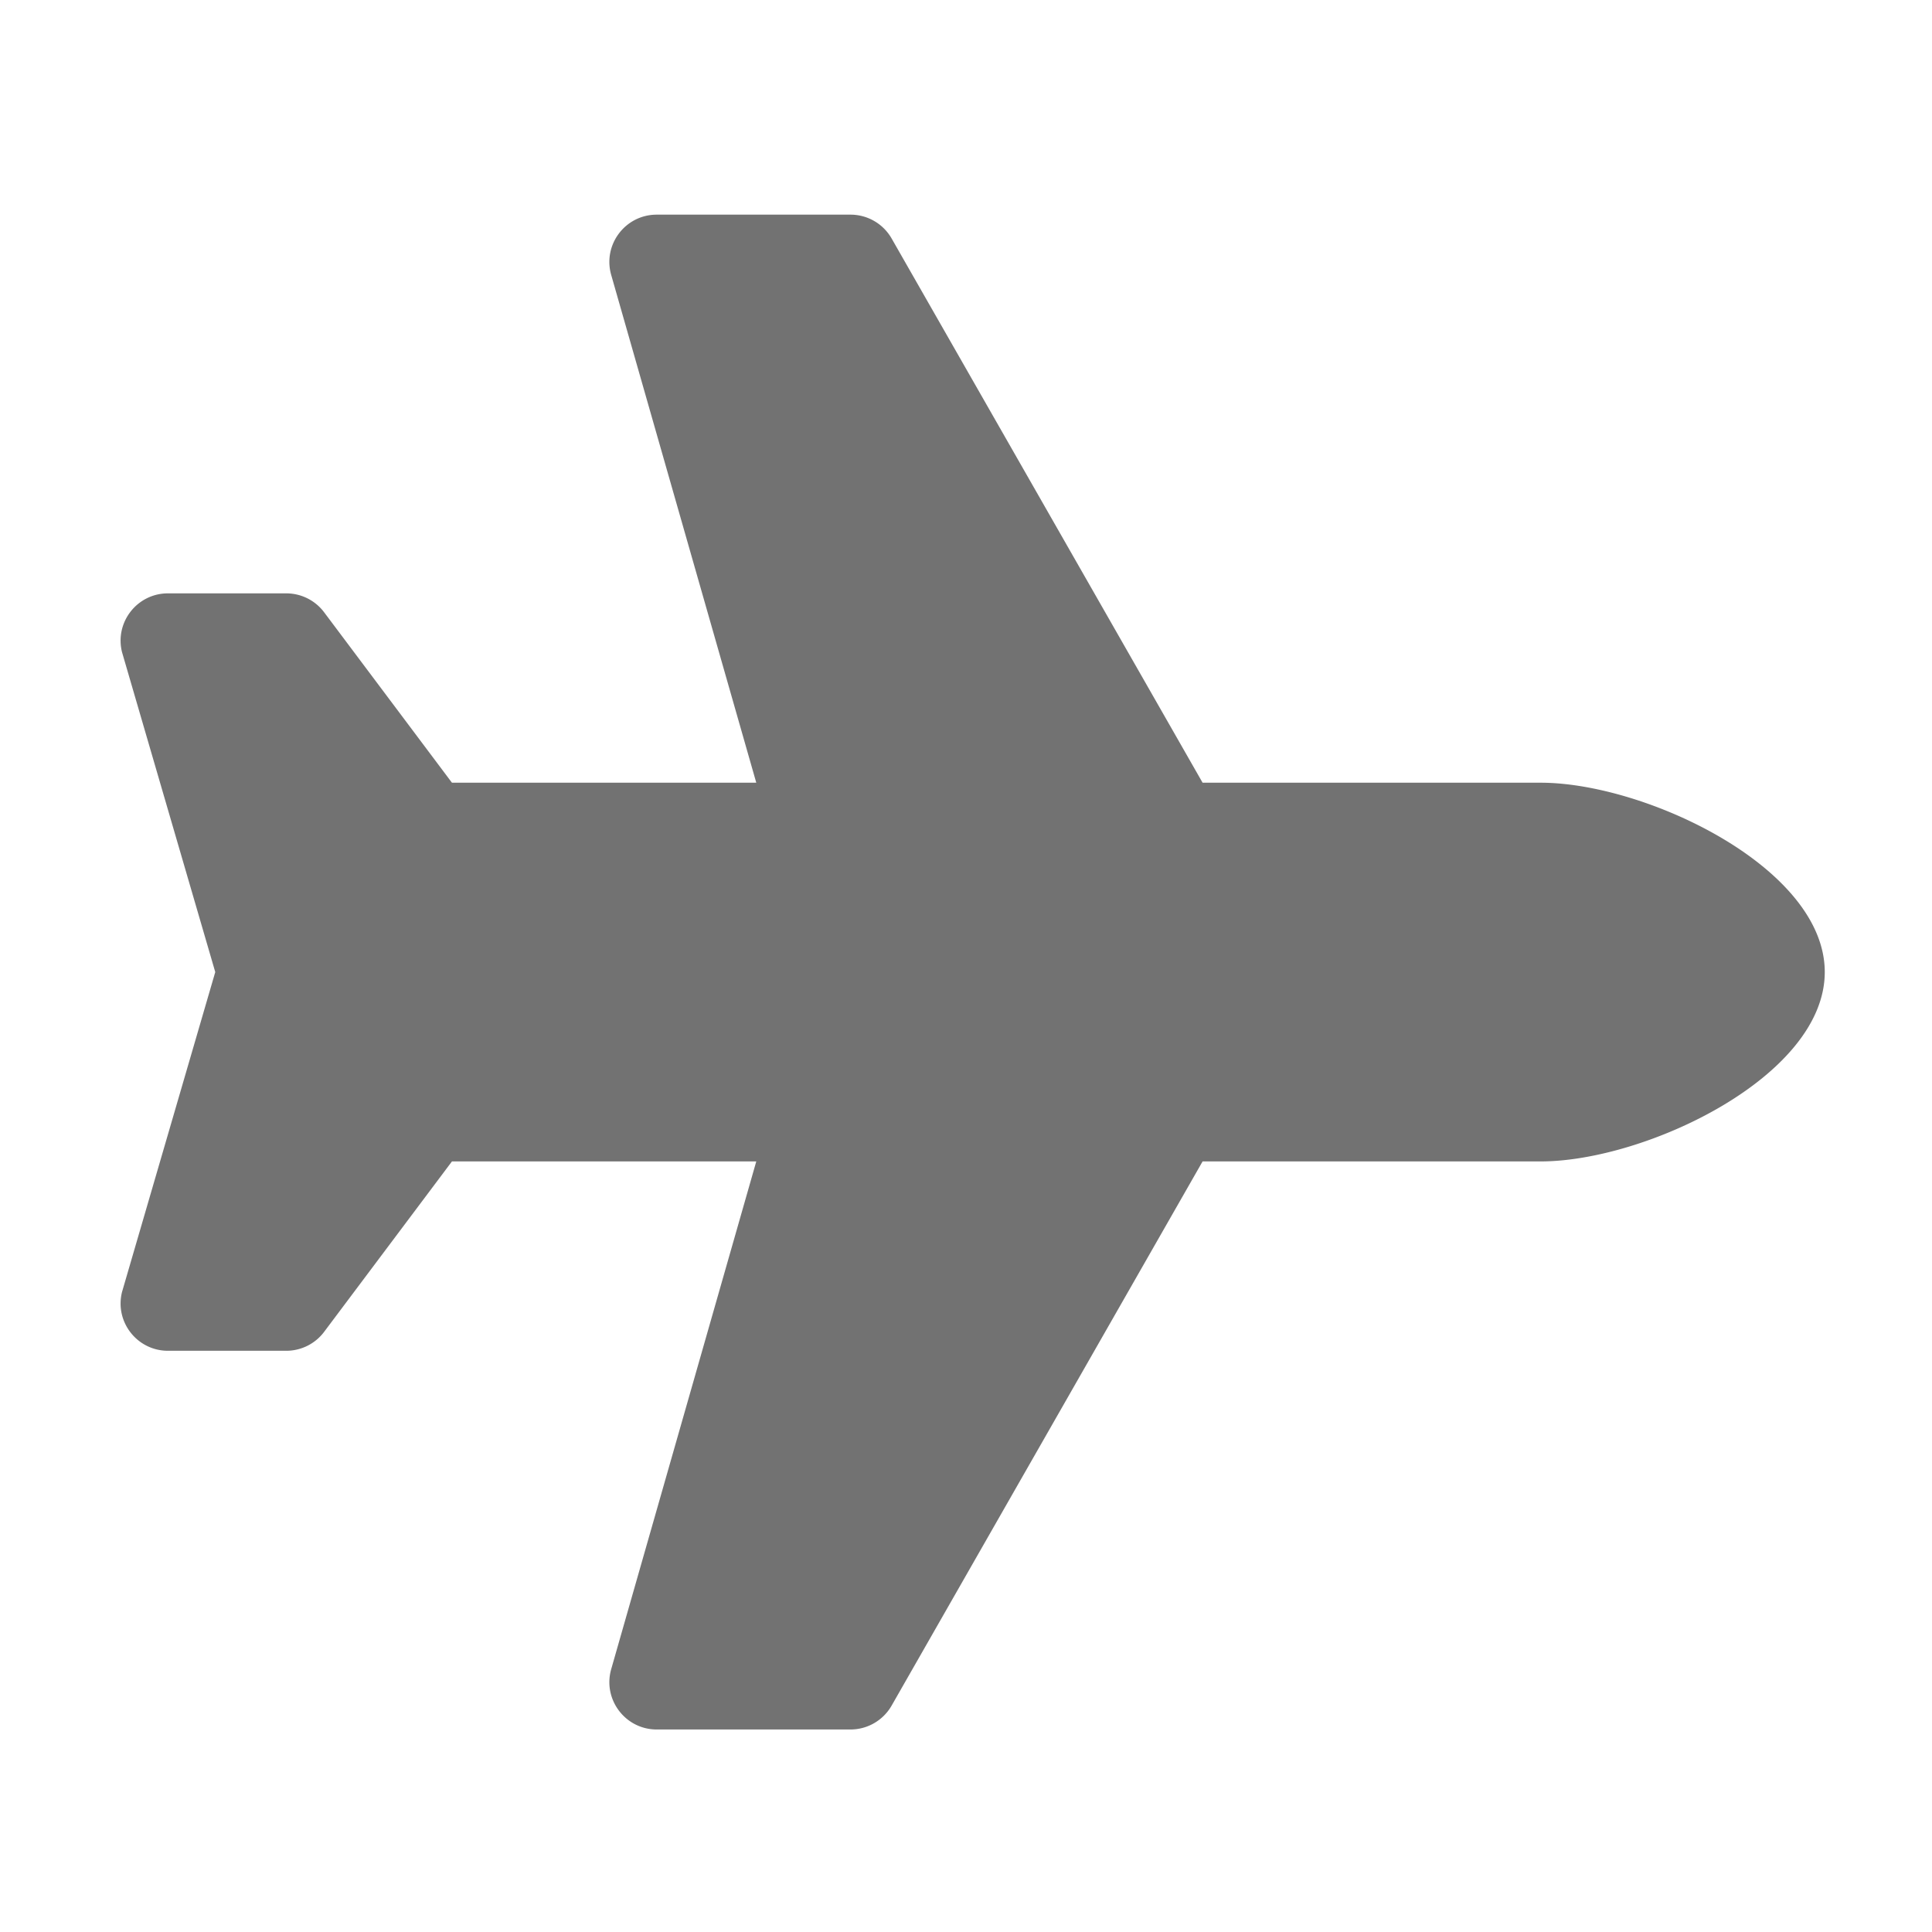 ﻿<?xml version='1.0' encoding='UTF-8'?>
<svg viewBox="-1.997 -3.555 31.997 32" xmlns="http://www.w3.org/2000/svg">
  <g transform="matrix(0.049, 0, 0, 0.049, 0, 0)">
    <path d="M480, 192L365.71, 192L260.61, 8.06A16.014 16.014 0 0 0 246.71, 0L181.21, 0C170.58, 0 162.91, 10.17 165.83, 20.39L214.86, 192L112, 192L68.8, 134.4C65.78, 130.37 61.03, 128 56, 128L16.01, 128C5.6, 128 -2.04, 137.78 0.49, 147.88L32, 256L0.49, 364.12C-2.04, 374.22 5.6, 384 16.01, 384L56, 384C61.04, 384 65.78, 381.63 68.8, 377.6L112, 320L214.86, 320L165.83, 491.6C162.91, 501.82 170.58, 512 181.21, 512L246.71, 512C252.45, 512 257.75, 508.92 260.6, 503.94L365.71, 320L480, 320C515.35, 320 576, 291.35 576, 256C576, 220.65 515.35, 192 480, 192z" fill="#727272" fill-opacity="1" class="Black" />
  </g>
</svg>